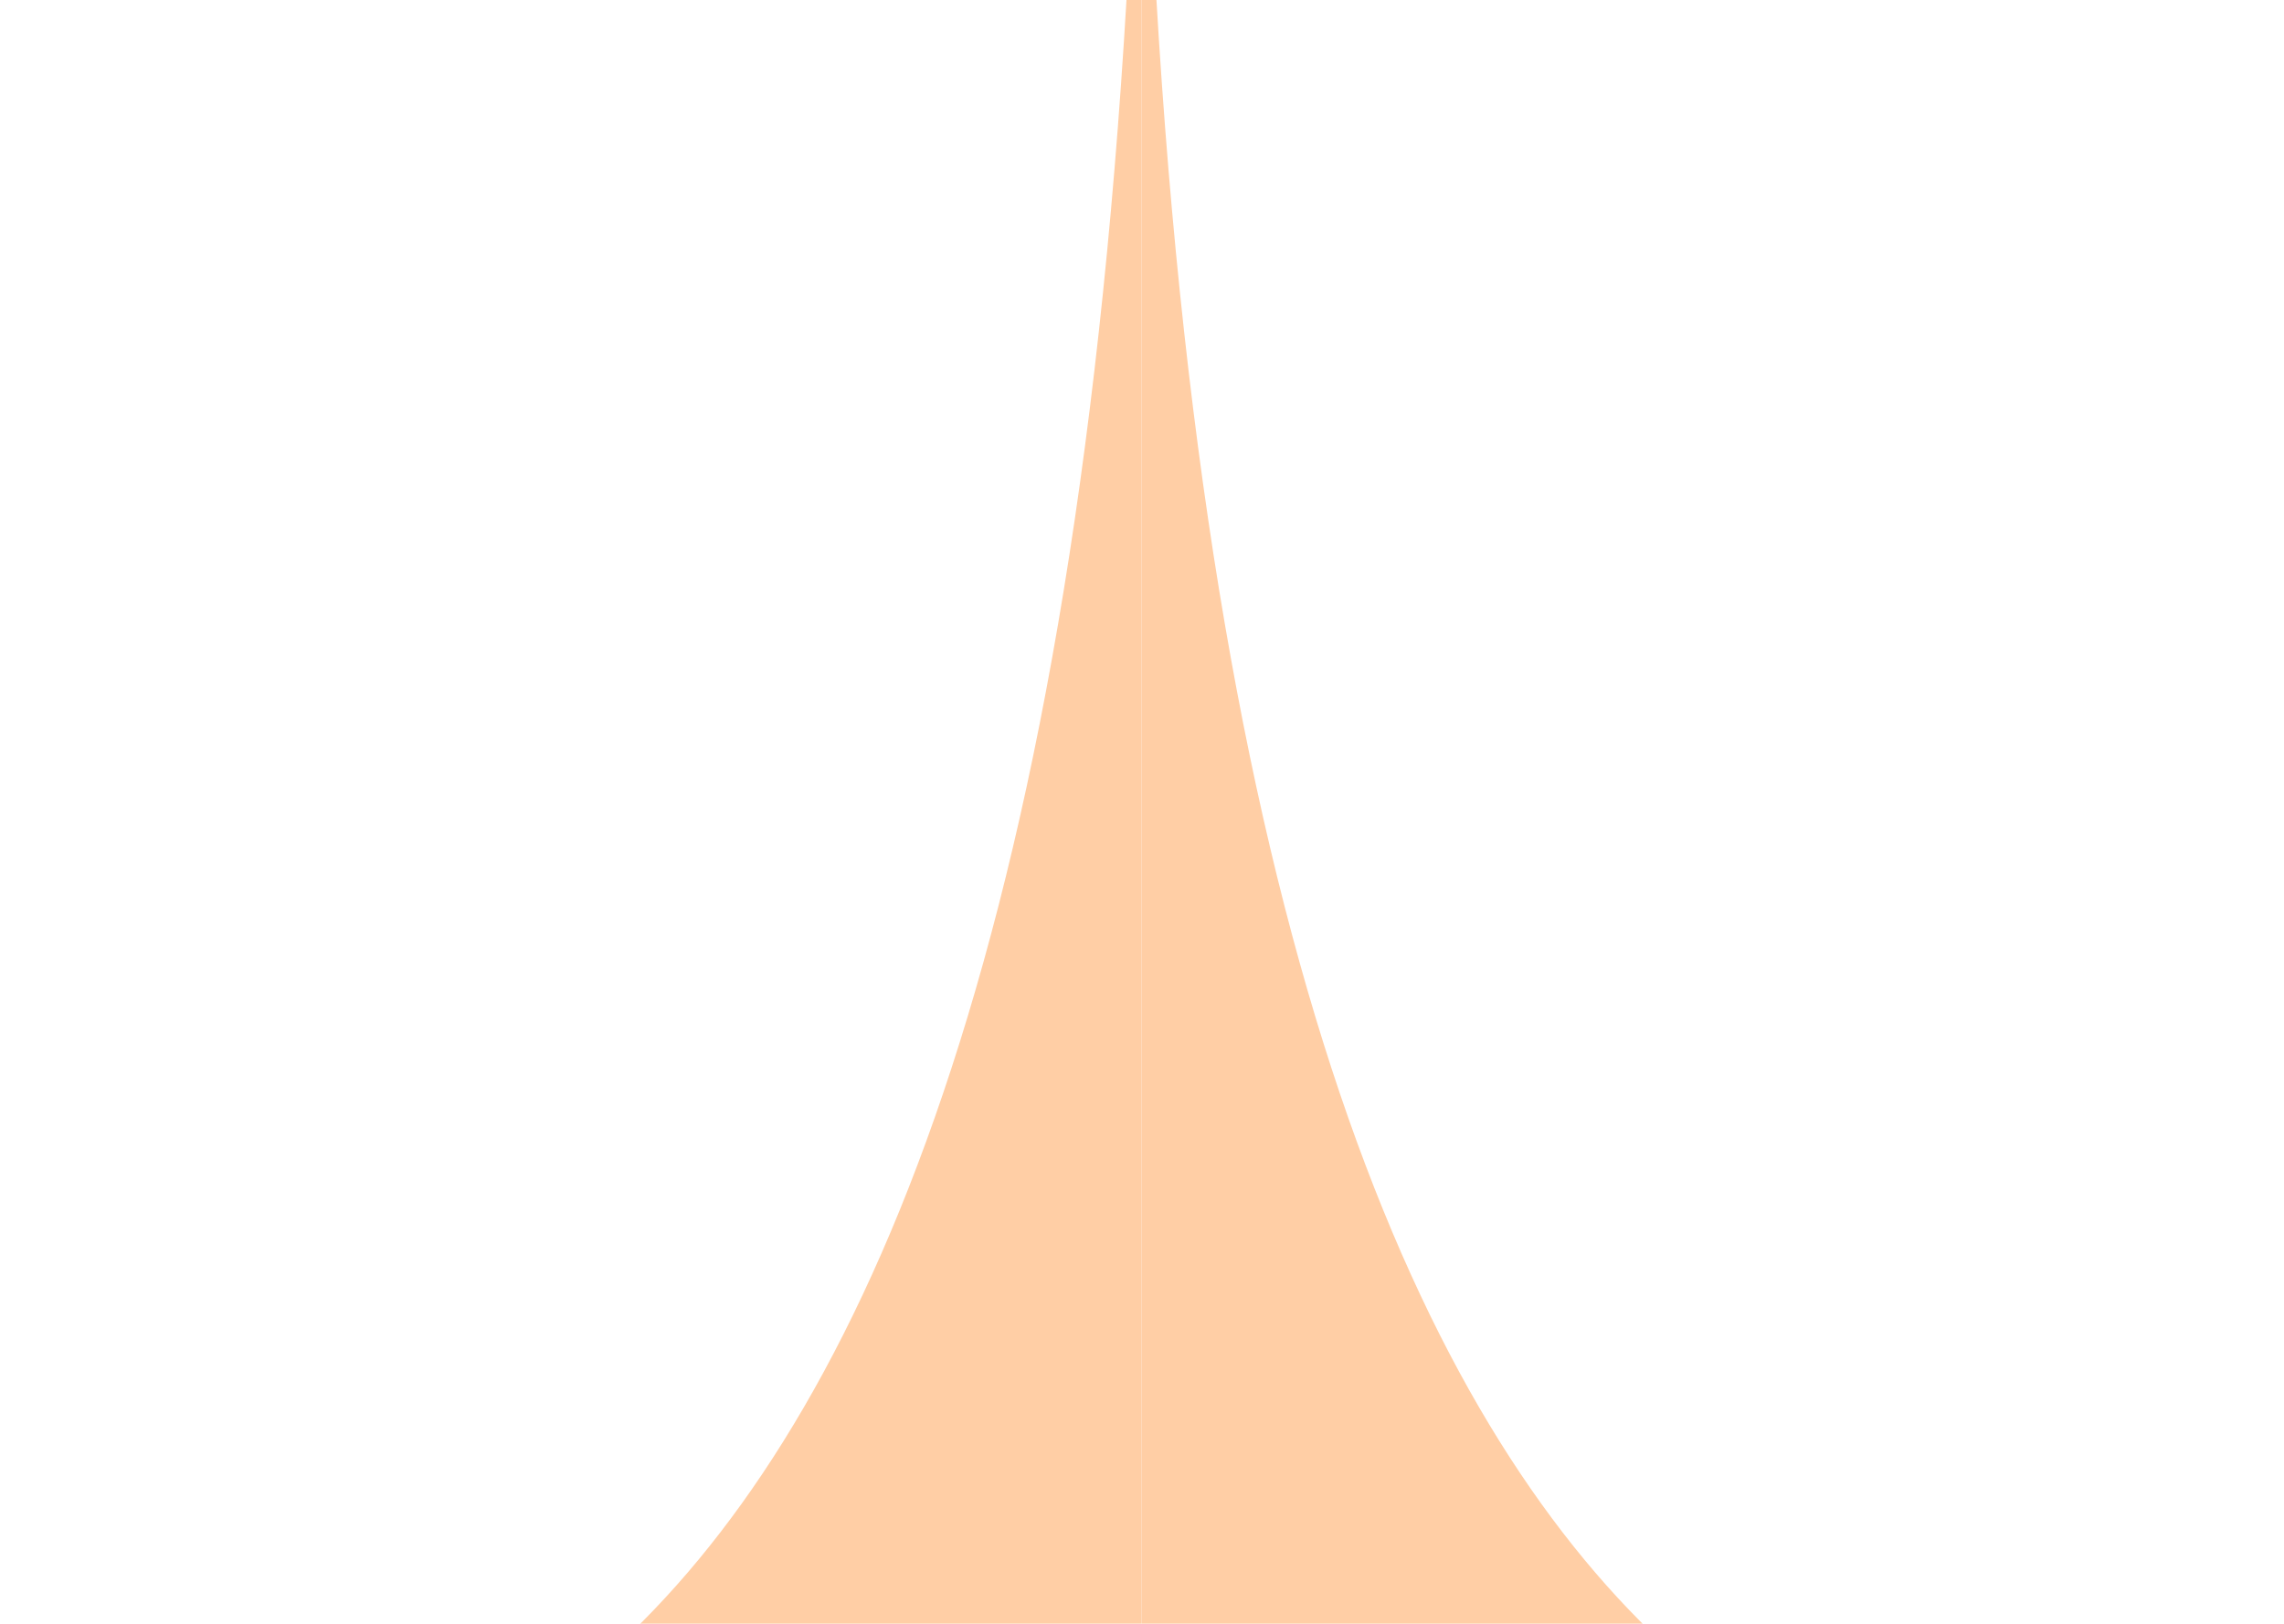 <svg width="1440" height="1024" viewBox="0 0 1440 1024" fill="none" xmlns="http://www.w3.org/2000/svg">
<g filter="url(#filter0_f_79_50)">
<path d="M11.786 1169.77C7.821 1169.8 3.892 1169.81 0 1169.81L11.786 1169.77C283.371 1167.69 719.667 1085.02 719.667 -341.488V1167.15L11.786 1169.77Z" fill="#FFCEA5"/>
<path d="M1427.55 1169.77C1431.51 1169.8 1435.44 1169.81 1439.33 1169.81L1427.55 1169.77C1155.96 1167.69 719.667 1085.02 719.667 -341.488V1167.15L1427.55 1169.77Z" fill="#FFCEA5"/>
</g>
<defs>
<filter id="filter0_f_79_50" x="-355" y="-696.488" width="2150" height="2221.3" filterUnits="userSpaceOnUse" color-interpolation-filters="sRGB">
<feFlood flood-opacity="0" result="BackgroundImageFix"/>
<feBlend mode="normal" in="SourceGraphic" in2="BackgroundImageFix" result="shape"/>
<feGaussianBlur stdDeviation="177.5" result="effect1_foregroundBlur_79_50"/>
</filter>
</defs>
</svg>
